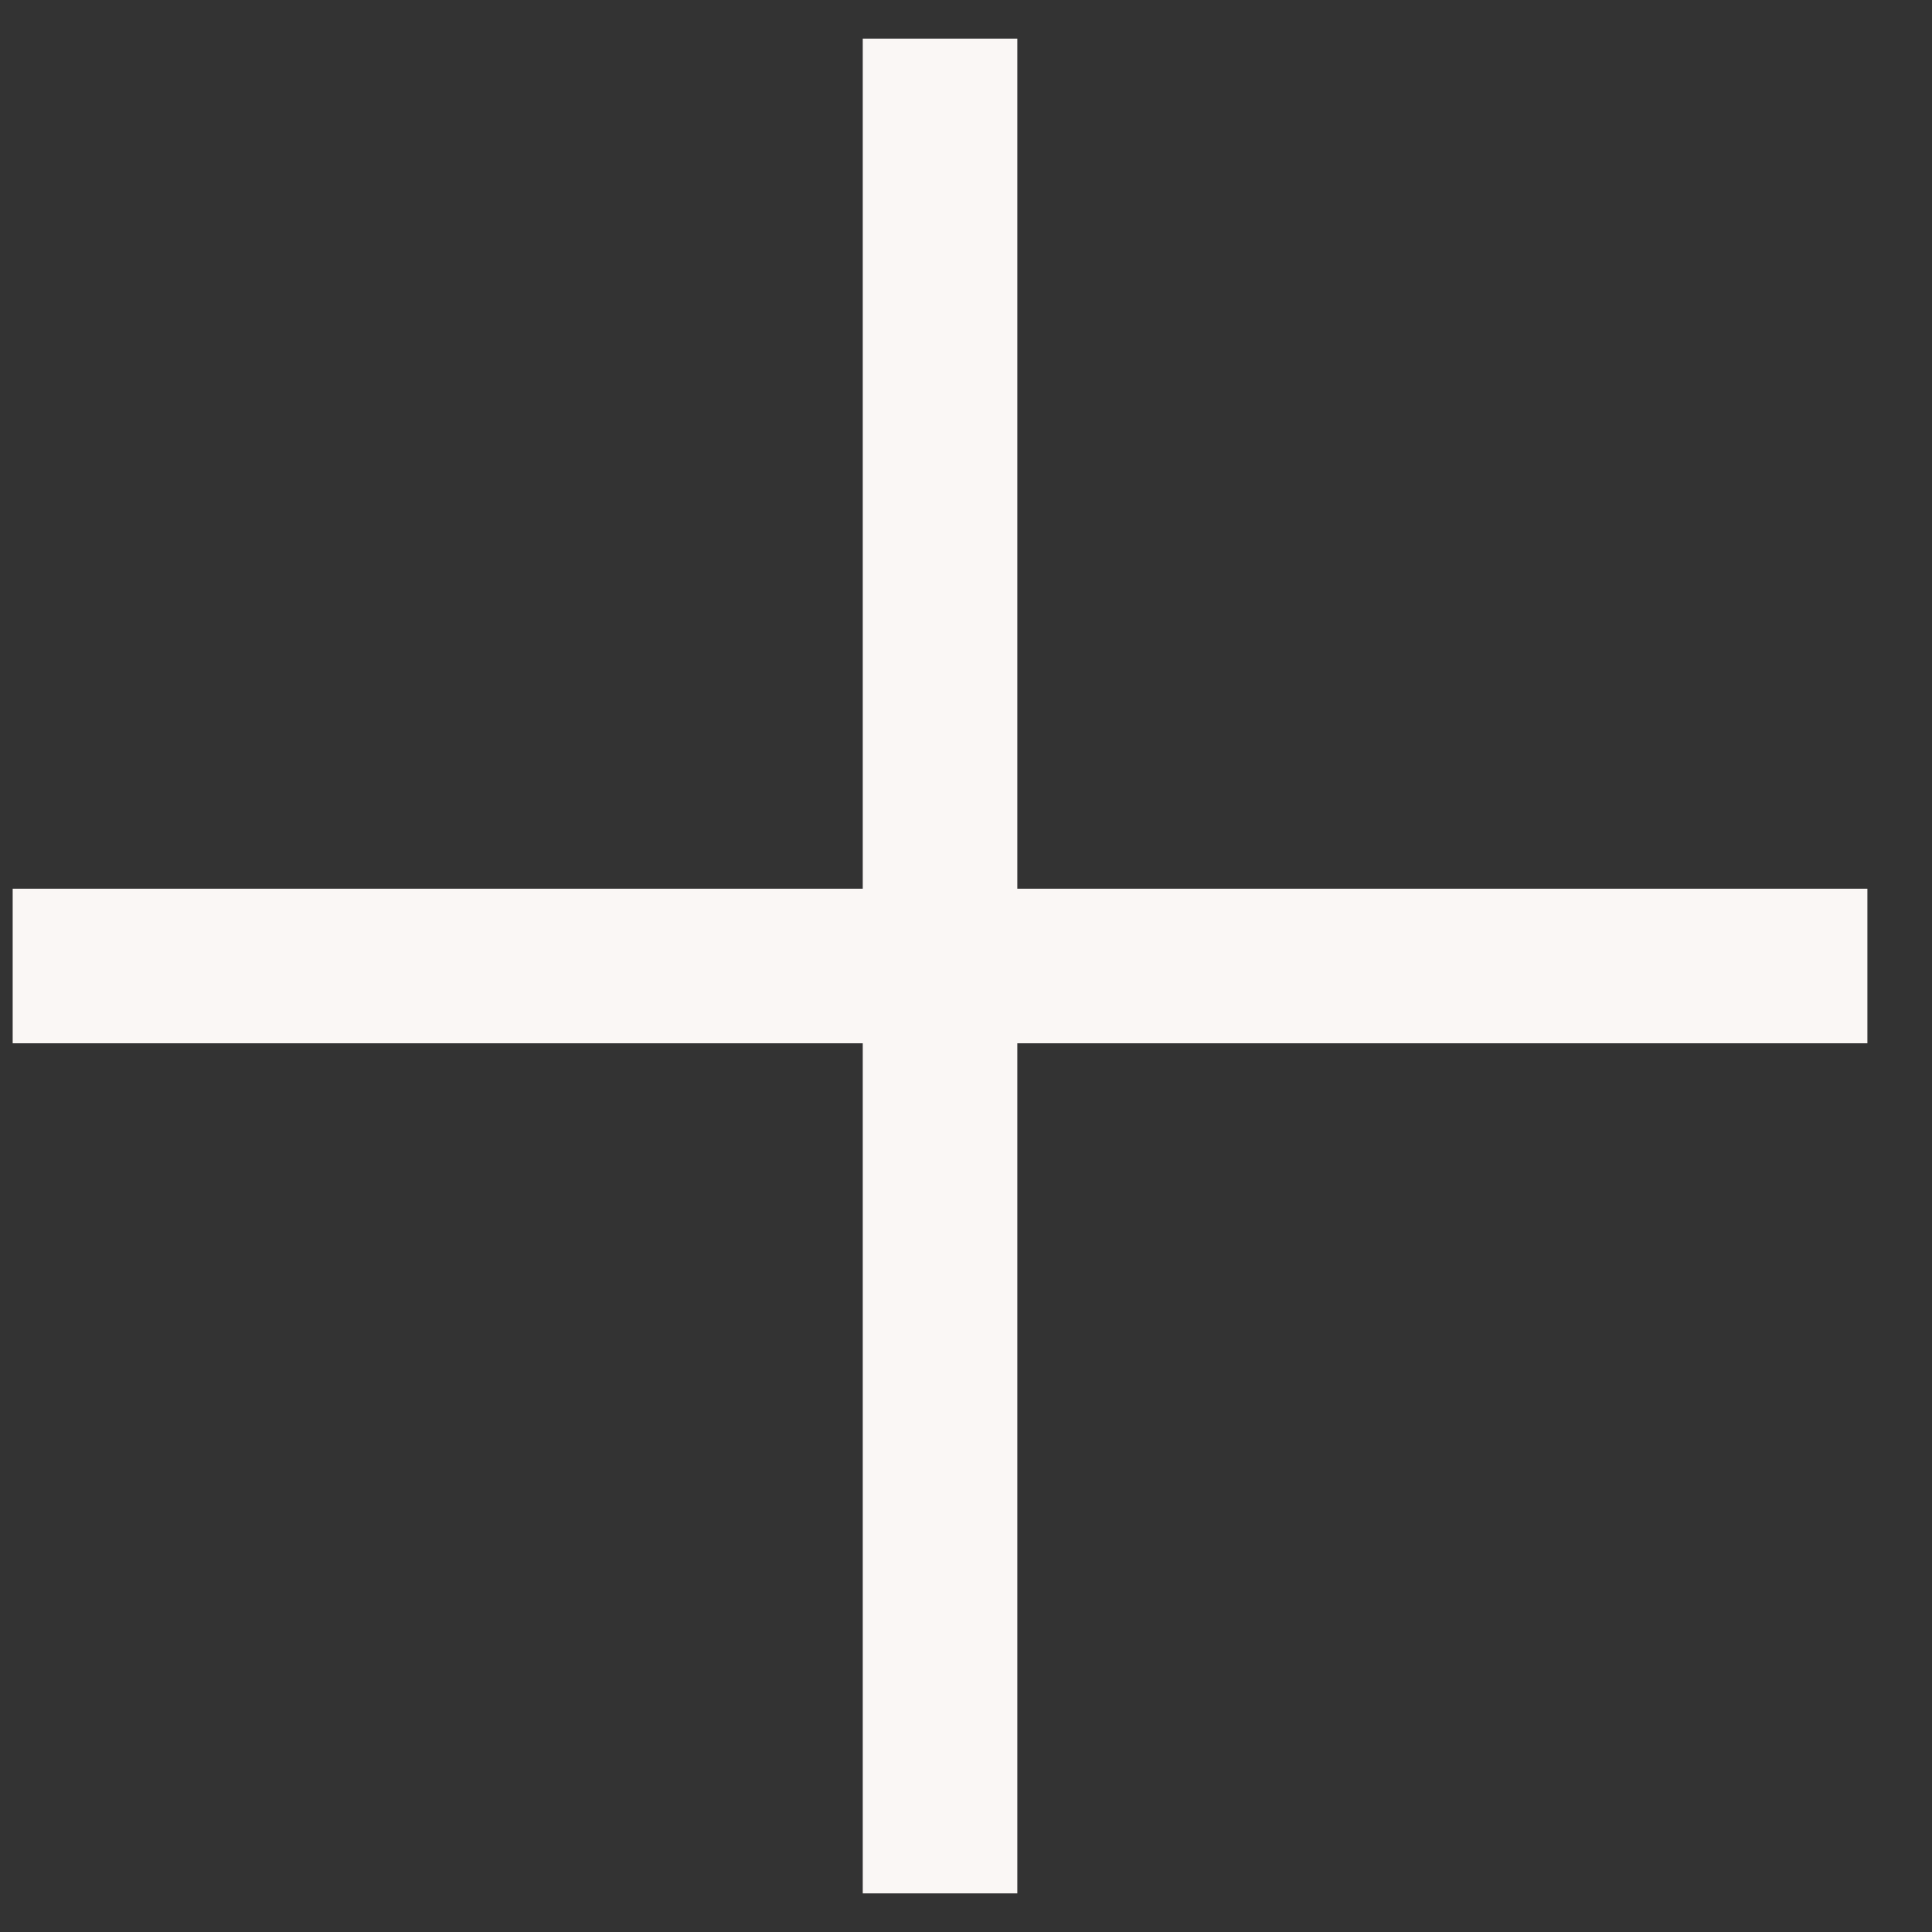 <svg width="25" height="25" viewBox="0 0 25 25" fill="none" xmlns="http://www.w3.org/2000/svg">
<rect x="0" y="0" width="25" height="25" fill="#333333" stroke="none"/>
<g clip-path="url(#clip0_1485_10526)">
<path d="M24.164 11.5H13.164V0.5H11.164V11.5H0.164V13.5H11.164V24.5H13.164V13.5H24.164V11.5Z" fill="#FAF7F5"/>
</g>
<defs>
<clipPath id="clip0_1485_10526">
<rect width="24" height="24" fill="white" transform="translate(0.164 0.5)"/>
</clipPath>
</defs>
</svg>
